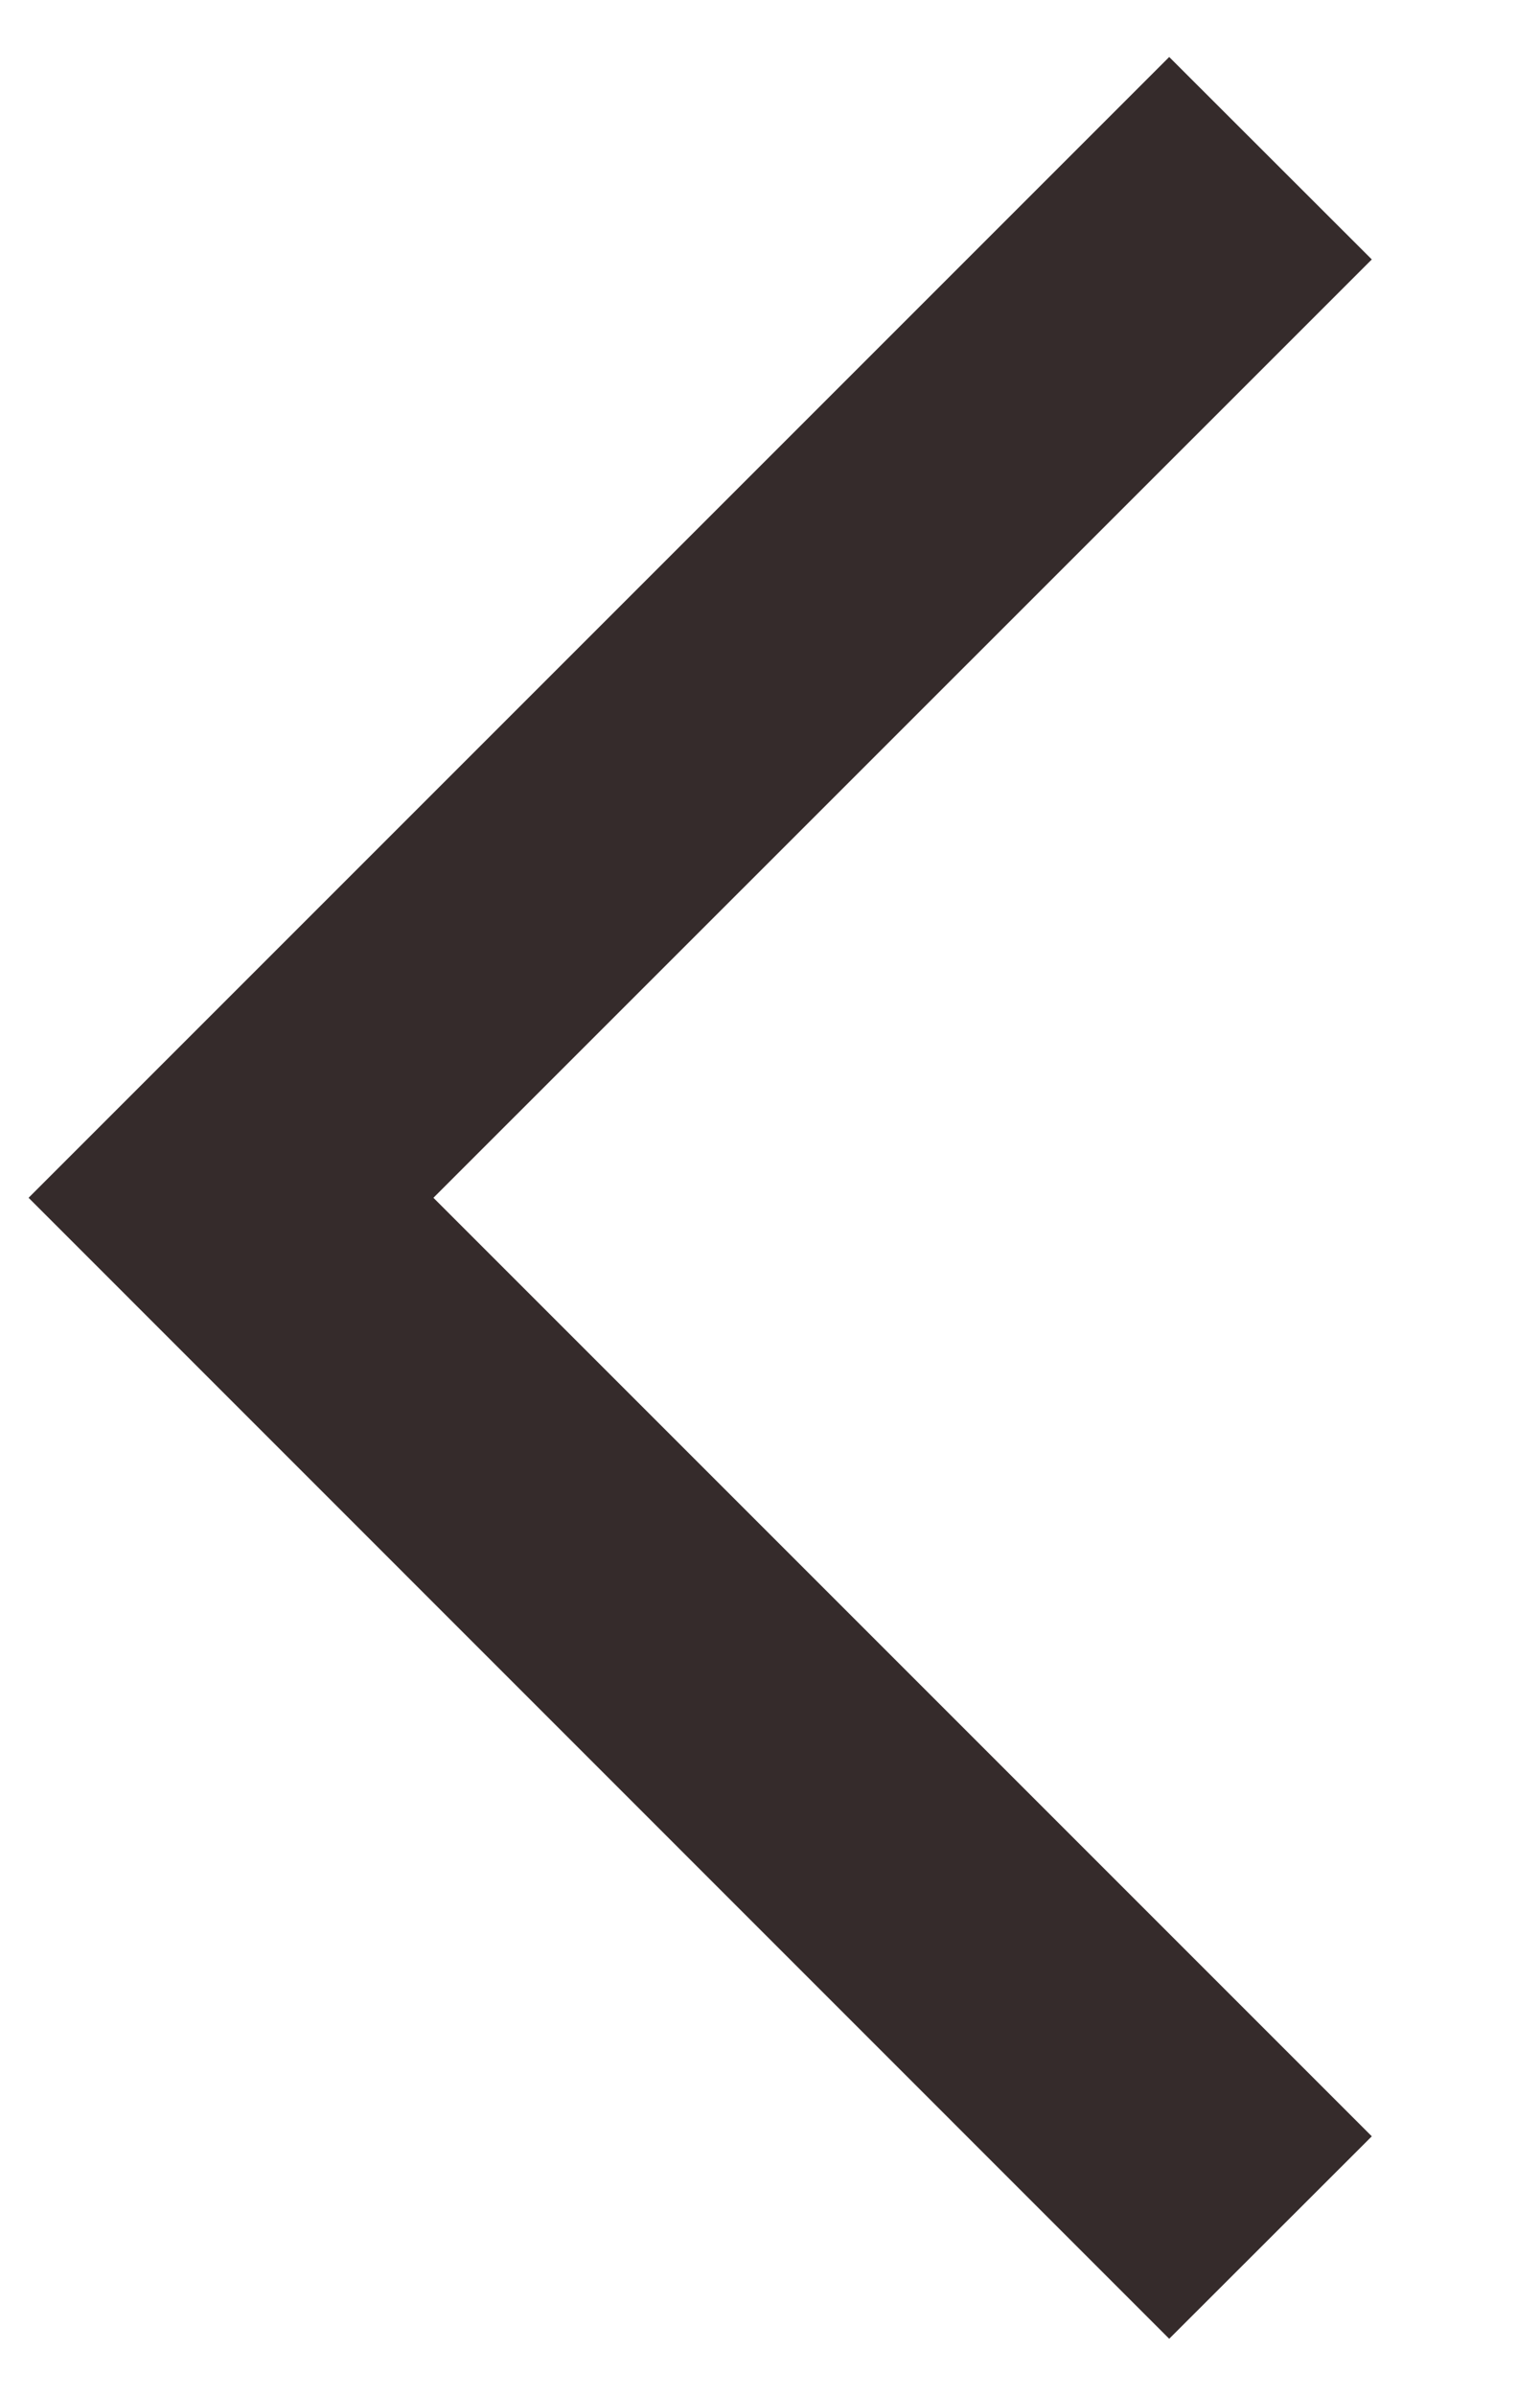 <svg width="9" height="14" viewBox="0 0 9 14" fill="none" xmlns="http://www.w3.org/2000/svg">
<path d="M6.833 0.333L8.017 1.516L2.533 6.999L8.017 12.483L6.833 13.666L0.167 6.999L6.833 0.333Z" fill="#352B2B"/>
</svg>
